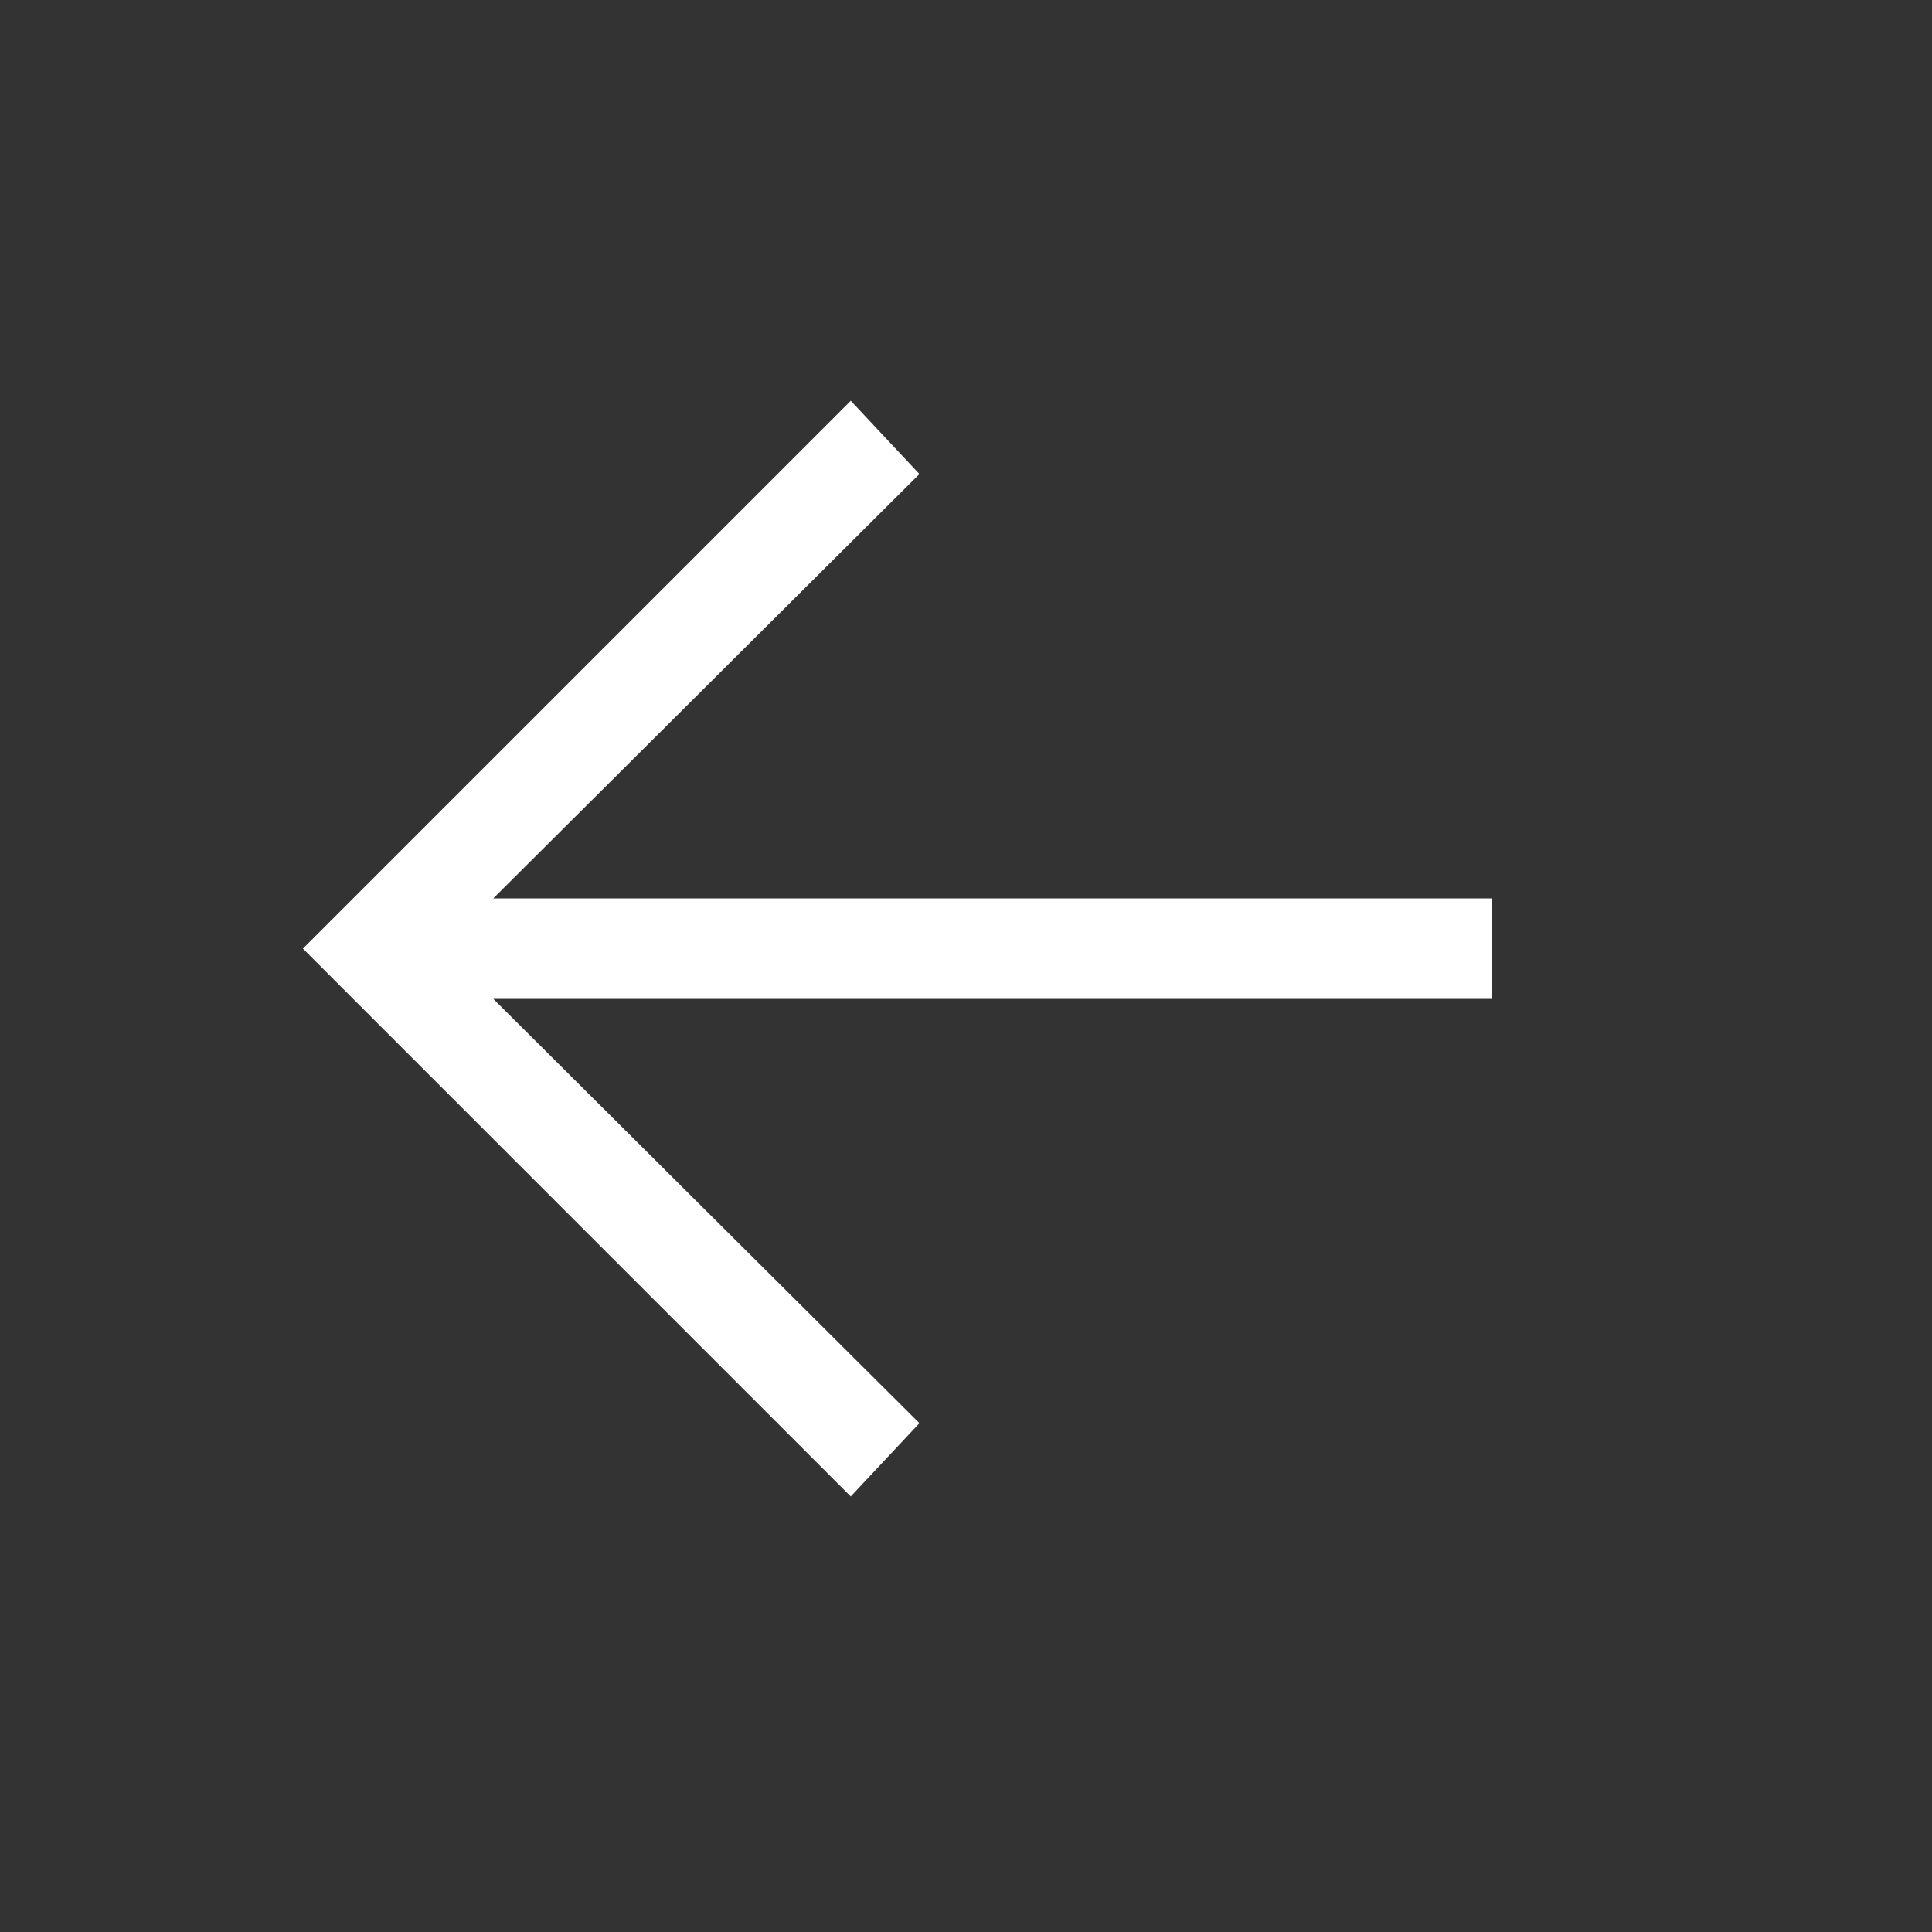 <?xml version="1.0" ?><!DOCTYPE svg  PUBLIC '-//W3C//DTD SVG 1.1//EN'  'http://www.w3.org/Graphics/SVG/1.1/DTD/svg11.dtd'><svg enable-background="new 0 0 100 100" id="Layer_1" version="1.1" viewBox="0 0 100 100" xml:space="preserve" xmlns="http://www.w3.org/2000/svg" xmlns:xlink="http://www.w3.org/1999/xlink"><rect x="0" y="0" width="100" height="100" fill="#333333" stroke="none"/><polygon fill="#FFFFFF" stroke="#FFFFFF" stroke-width="3" points="21.9,50.2 45.5,73.7 44,75.3 17.8,49.1 44,22.9 45.5,24.5 21.9,48 75.7,48 75.7,50.2 "/></svg>